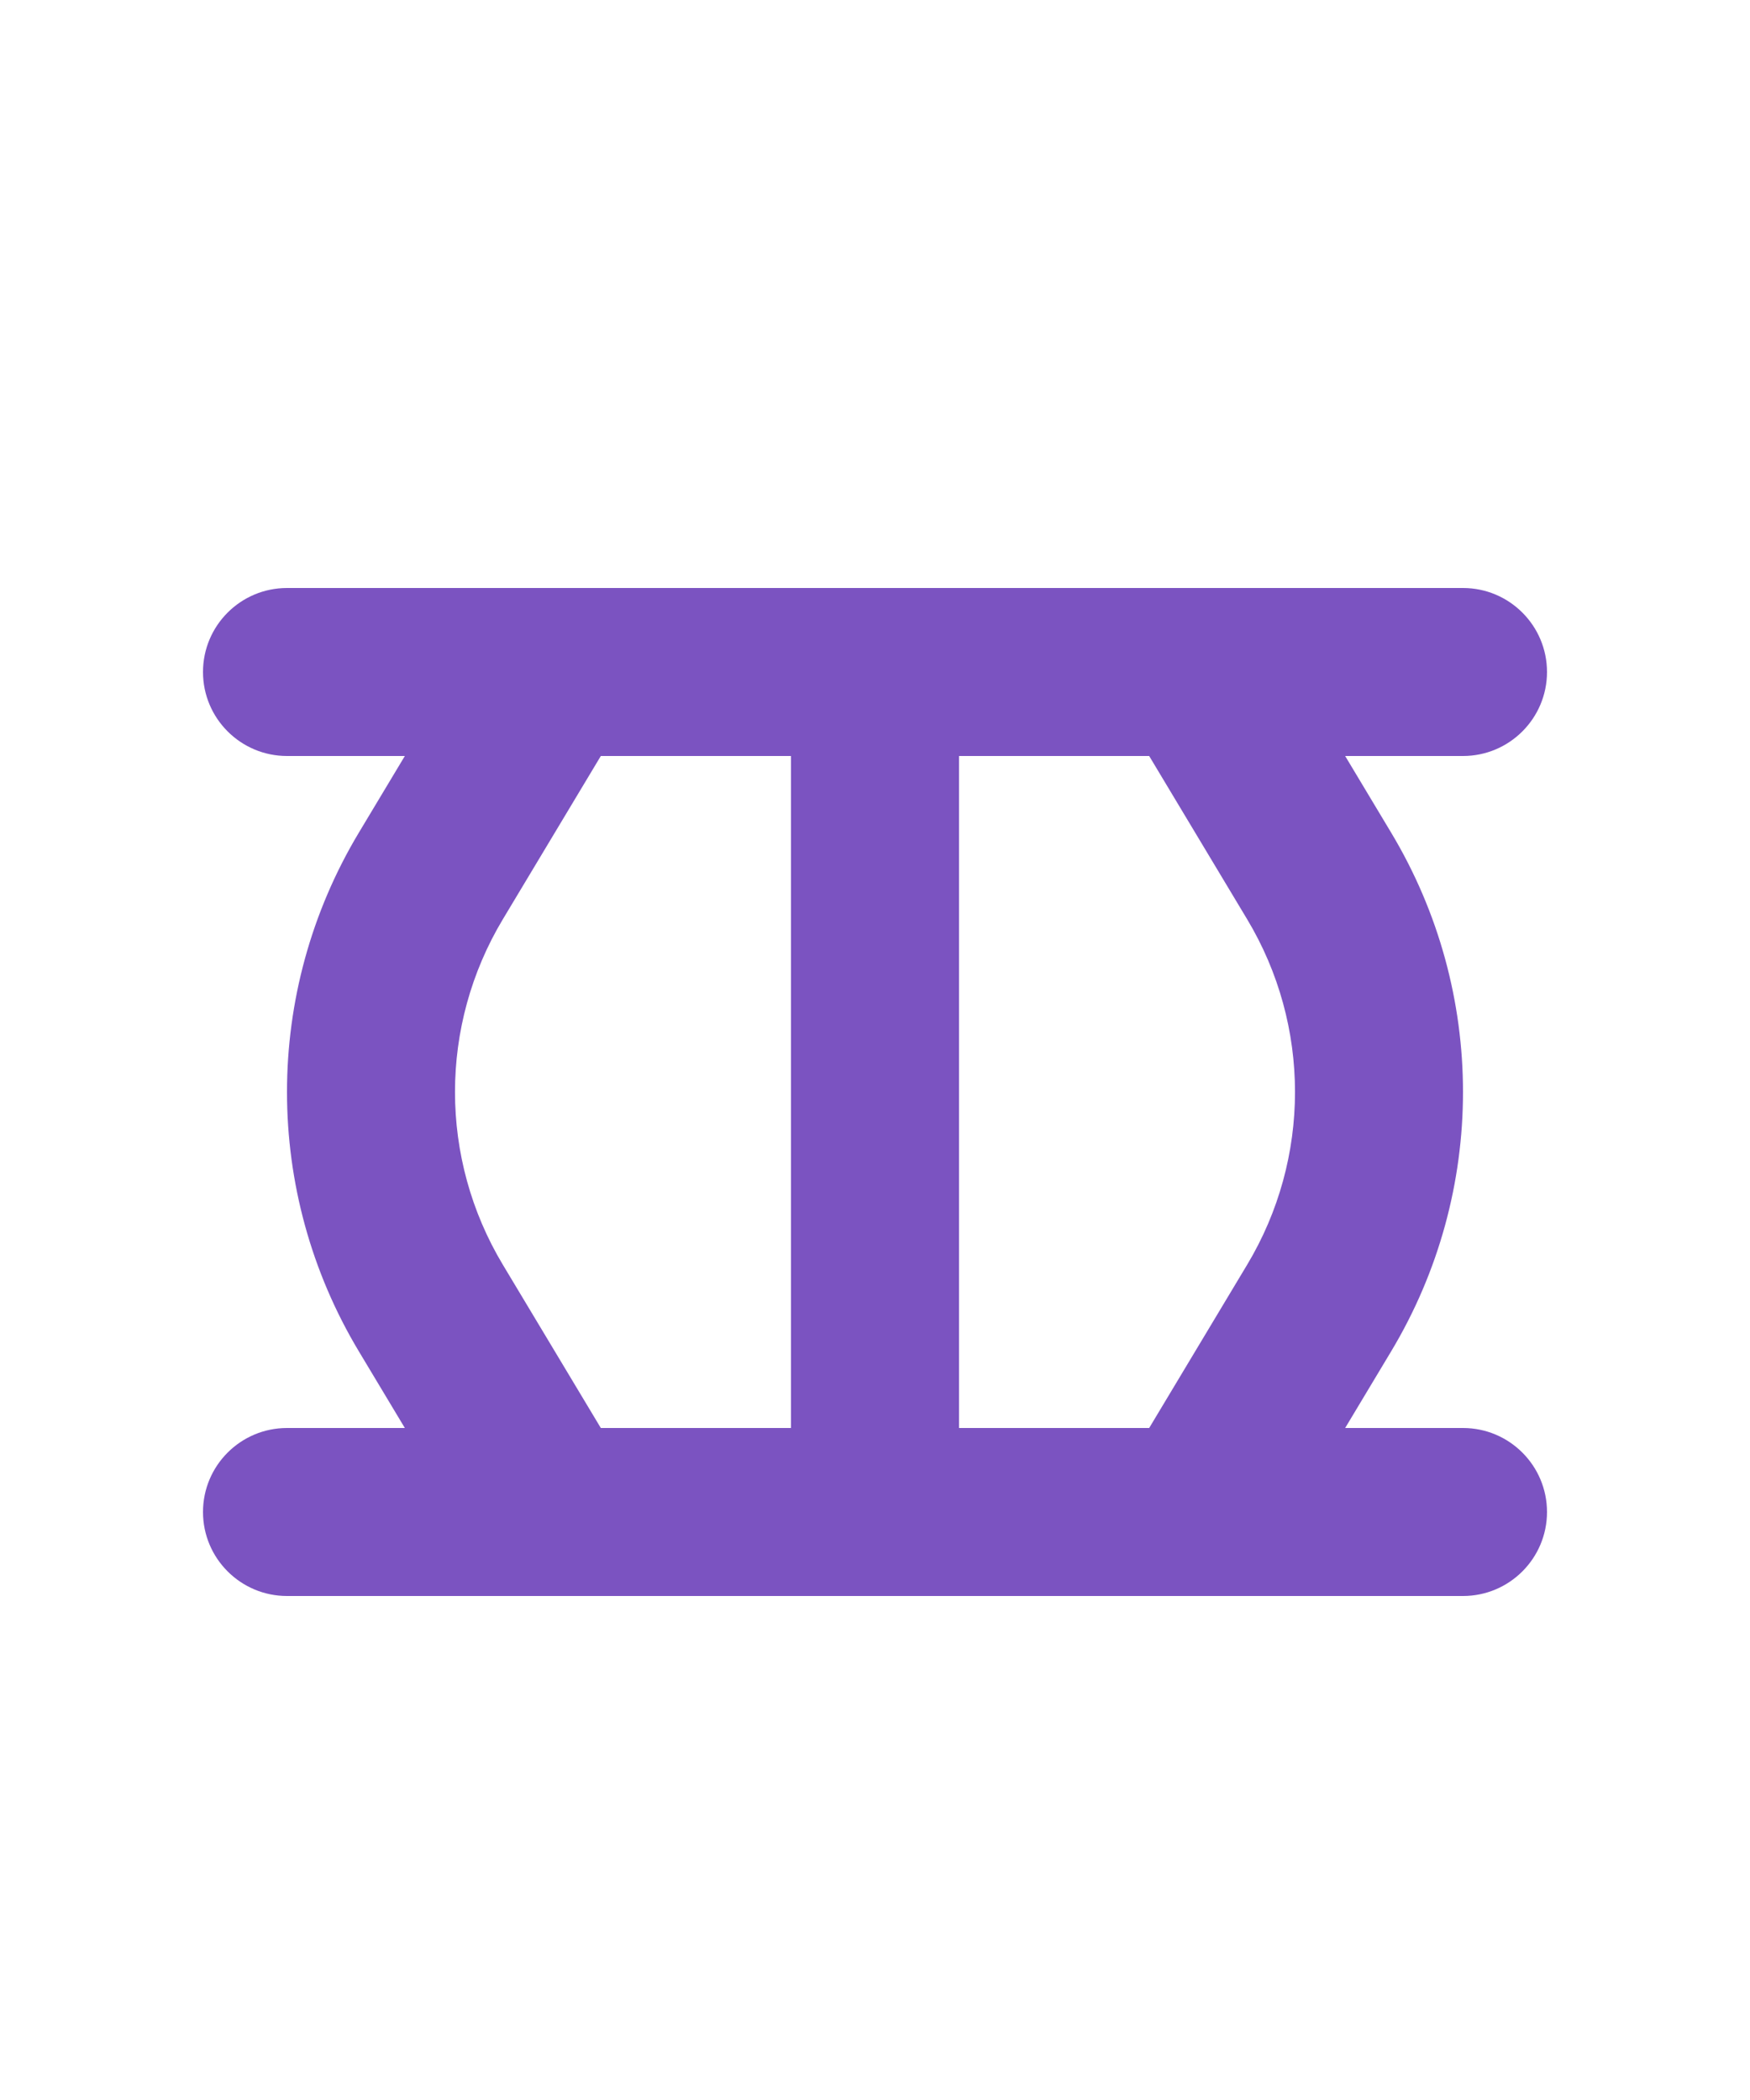 <svg width="500" height="600" viewBox="9.5 23 5 25" version="1.1" xmlns="http://www.w3.org/2000/svg" xmlns:xlink="http://www.w3.org/1999/xlink">
    <g id="Rent" stroke="none" stroke-width="1" fill="none" fill-rule="evenodd">
        <g id="Group-21" transform="translate(0, 24)">
            <rect id="Rectangle-" x="0" y="0" width="24" height="24"></rect>
            <g id="Group-11" transform="translate(4, 6)" fill="#7B53C1" fill-rule="nonzero">
                <polygon id="Stroke-27" points="7 11 9 11 9 0 7 0"></polygon>
                <path d="M1.855,2.913 C0.715,4.813 0.715,7.187 1.855,9.087 L3.312,11.515 L5.027,10.485 L3.57,8.057 C2.81,6.791 2.81,5.209 3.57,3.943 L5.027,1.515 L3.312,0.485 L1.855,2.913 Z" id="Stroke-28"></path>
                <path d="M12.43,3.943 C13.19,5.209 13.19,6.791 12.43,8.057 L10.973,10.485 L12.688,11.515 L14.145,9.087 C15.285,7.187 15.285,4.813 14.145,2.913 L12.688,0.485 L10.973,1.515 L12.43,3.943 Z" id="Stroke-29"></path>
                <path d="M15,2 C15.552,2 16,1.552 16,1 C16,0.448 15.552,0 15,0 L1,0 C0.448,0 0,0.448 0,1 C0,1.552 0.448,2 1,2 L15,2 Z" id="Stroke-30"></path>
                <path d="M15,12 C15.552,12 16,11.552 16,11 C16,10.448 15.552,10 15,10 L1,10 C0.448,10 0,10.448 0,11 C0,11.552 0.448,12 1,12 L15,12 Z" id="Stroke-31"></path>
            </g>
        </g>
    </g>
</svg>

